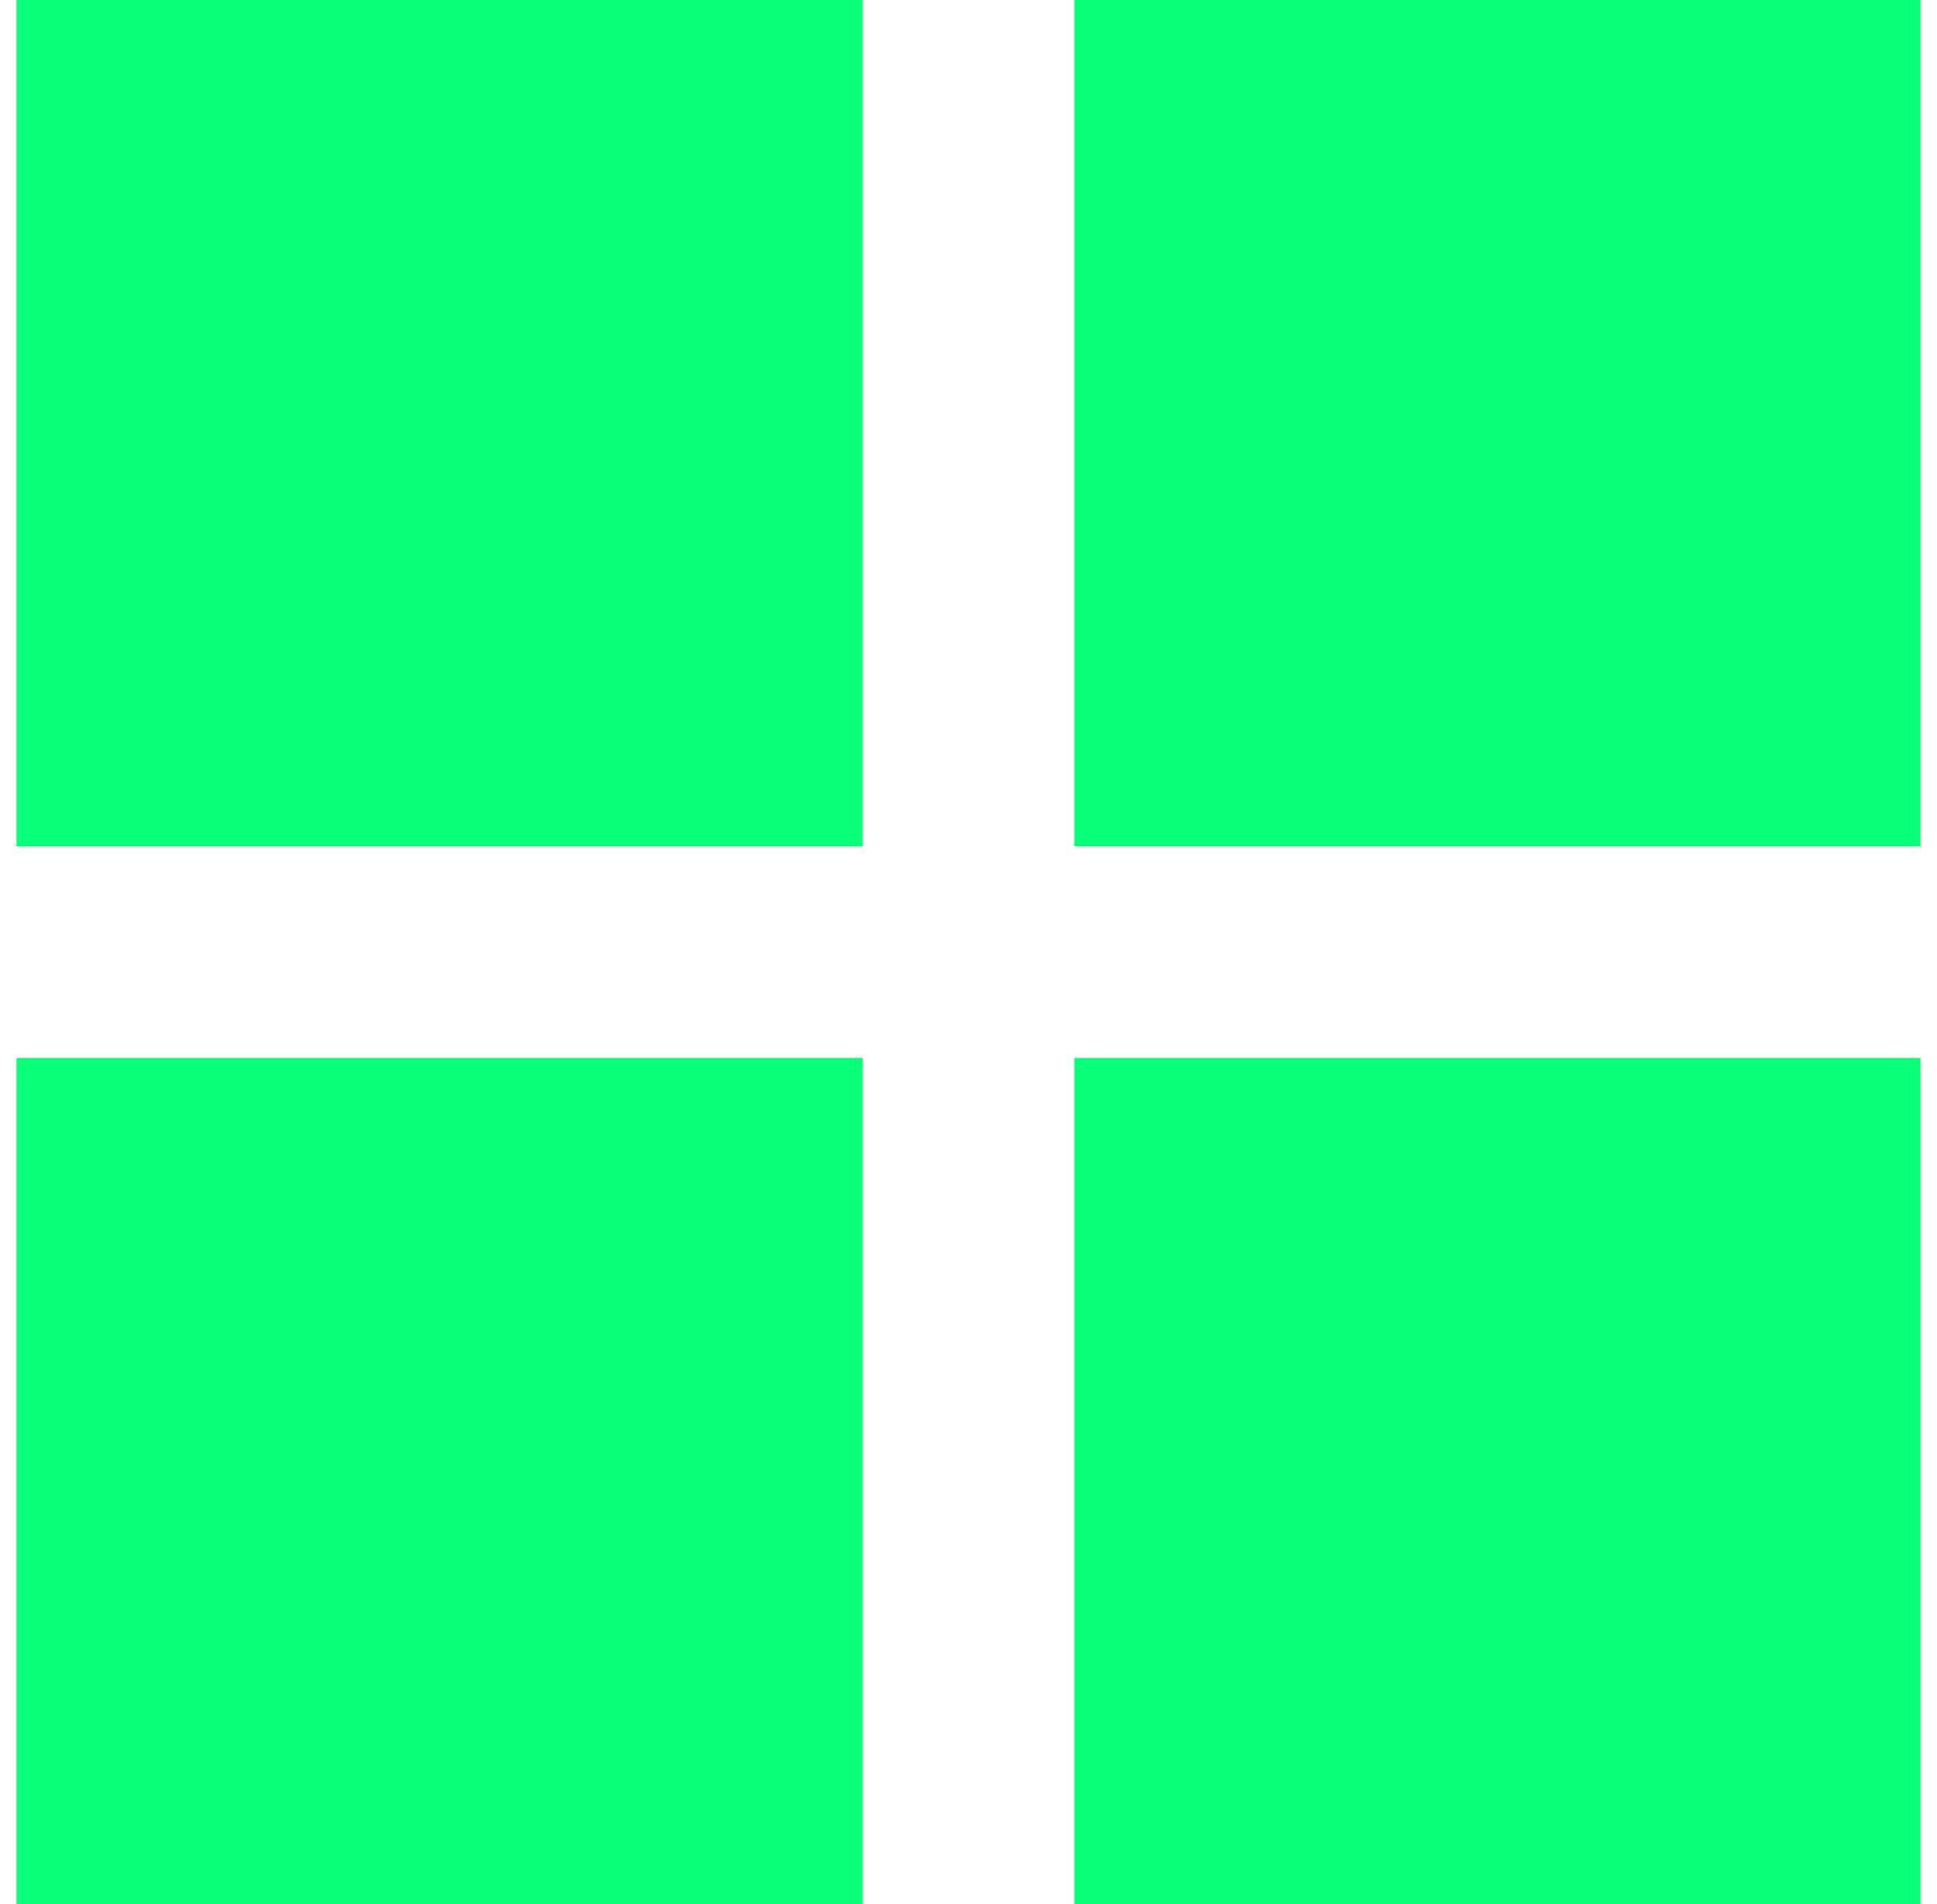 <?xml version="1.0" encoding="UTF-8"?>
<!DOCTYPE svg PUBLIC "-//W3C//DTD SVG 1.1//EN" "http://www.w3.org/Graphics/SVG/1.1/DTD/svg11.dtd">
<!-- Creator: CorelDRAW X8 -->
<svg xmlns="http://www.w3.org/2000/svg" xml:space="preserve" width="6.35mm" height="6.242mm" version="1.1" style="shape-rendering:geometricPrecision; text-rendering:geometricPrecision; image-rendering:optimizeQuality; fill-rule:evenodd; clip-rule:evenodd"
viewBox="0 0 9 9"
 xmlns:xlink="http://www.w3.org/1999/xlink">
 <defs>
  <style type="text/css">
   <![CDATA[
    .fil0 {fill:#08FF77}
   ]]>
  </style>
 </defs>
 <g id="Camada_x0020_1">
  <polygon class="fil0" points="5,5 9,5 9,9 5,9 "/>
  <polygon class="fil0" points="0,5 4,5 4,9 0,9 "/>
  <polygon class="fil0" points="5,0 9,0 9,4 5,4 "/>
  <polygon class="fil0" points="0,0 4,0 4,4 0,4 "/>
 </g>
</svg>
